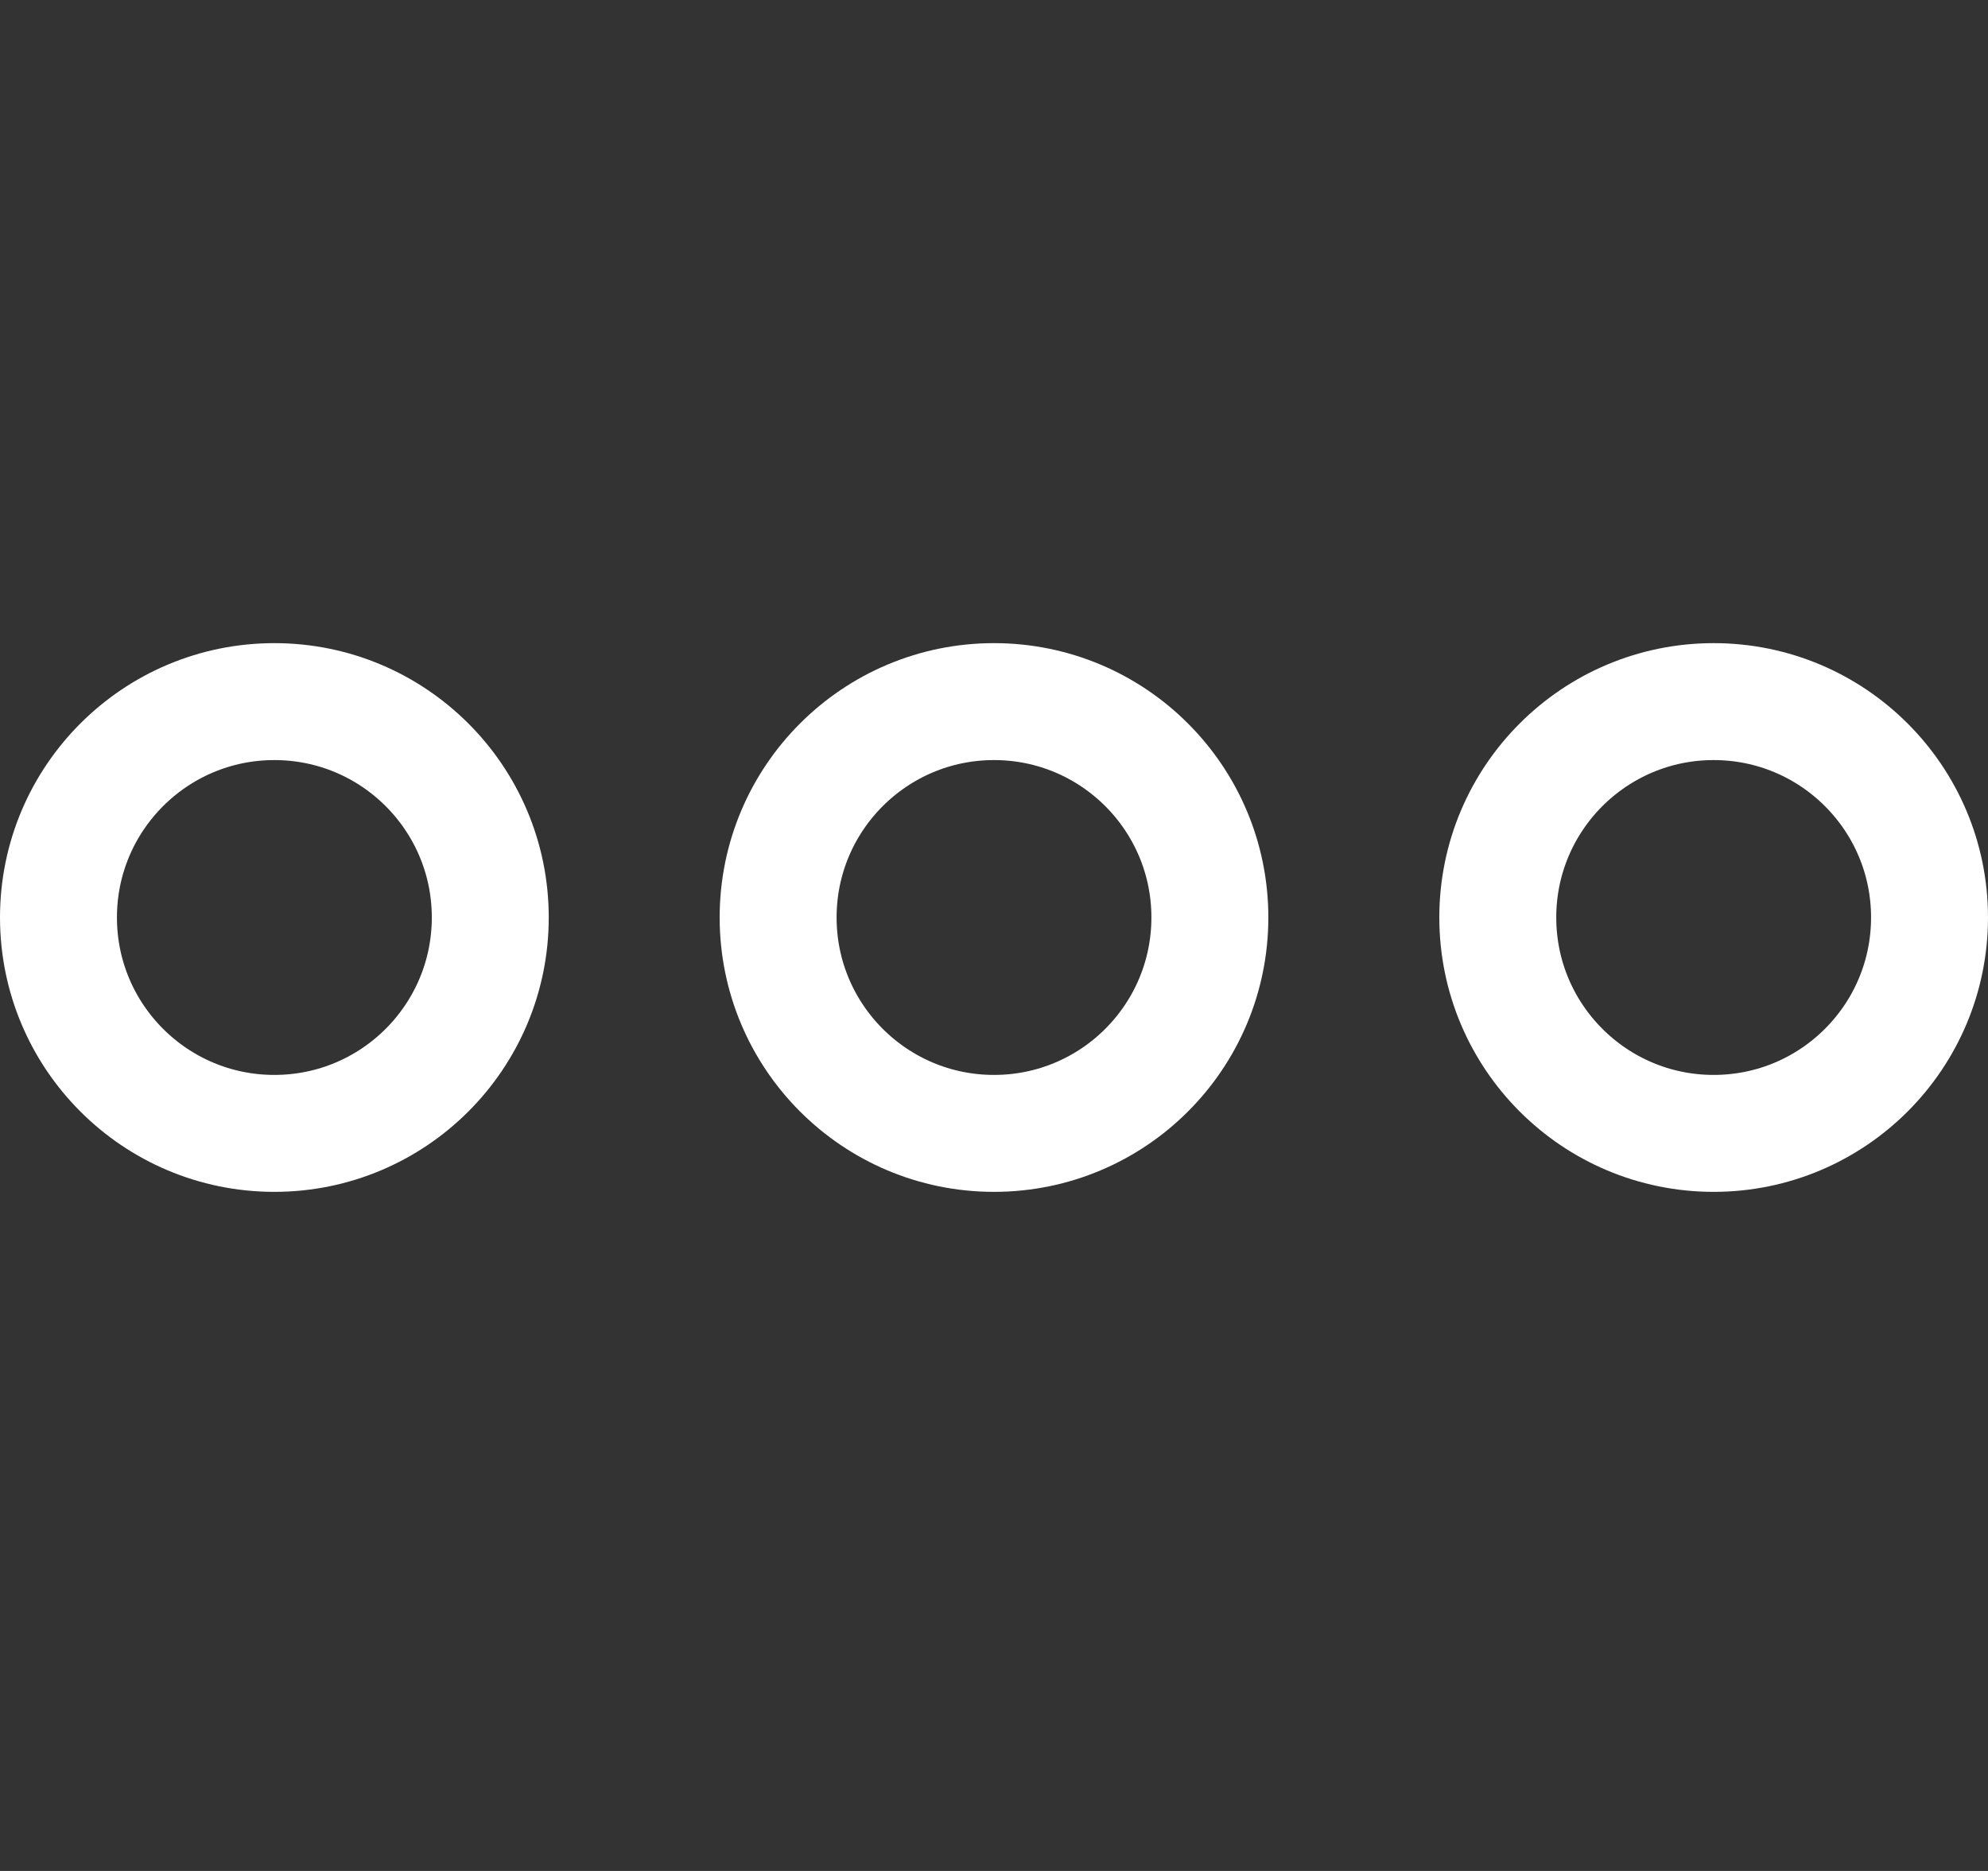 <svg width="34" height="32" viewBox="0 0 34 32" fill="none" xmlns="http://www.w3.org/2000/svg">
<rect x="0" y="0" width="34" height="32" fill="#333333" stroke="none"/>
<path d="M17 19.385C19.039 19.385 20.692 17.732 20.692 15.692C20.692 13.653 19.039 12 17 12C14.961 12 13.308 13.653 13.308 15.692C13.308 17.732 14.961 19.385 17 19.385Z" stroke="white" stroke-width="2" stroke-miterlimit="10"/>
<path d="M4.692 19.385C6.732 19.385 8.385 17.732 8.385 15.692C8.385 13.653 6.732 12 4.692 12C2.653 12 1 13.653 1 15.692C1 17.732 2.653 19.385 4.692 19.385Z" stroke="white" stroke-width="2" stroke-miterlimit="10"/>
<path d="M29.308 19.385C31.347 19.385 33 17.732 33 15.692C33 13.653 31.347 12 29.308 12C27.269 12 25.616 13.653 25.616 15.692C25.616 17.732 27.269 19.385 29.308 19.385Z" stroke="white" stroke-width="2" stroke-miterlimit="10"/>
</svg>
